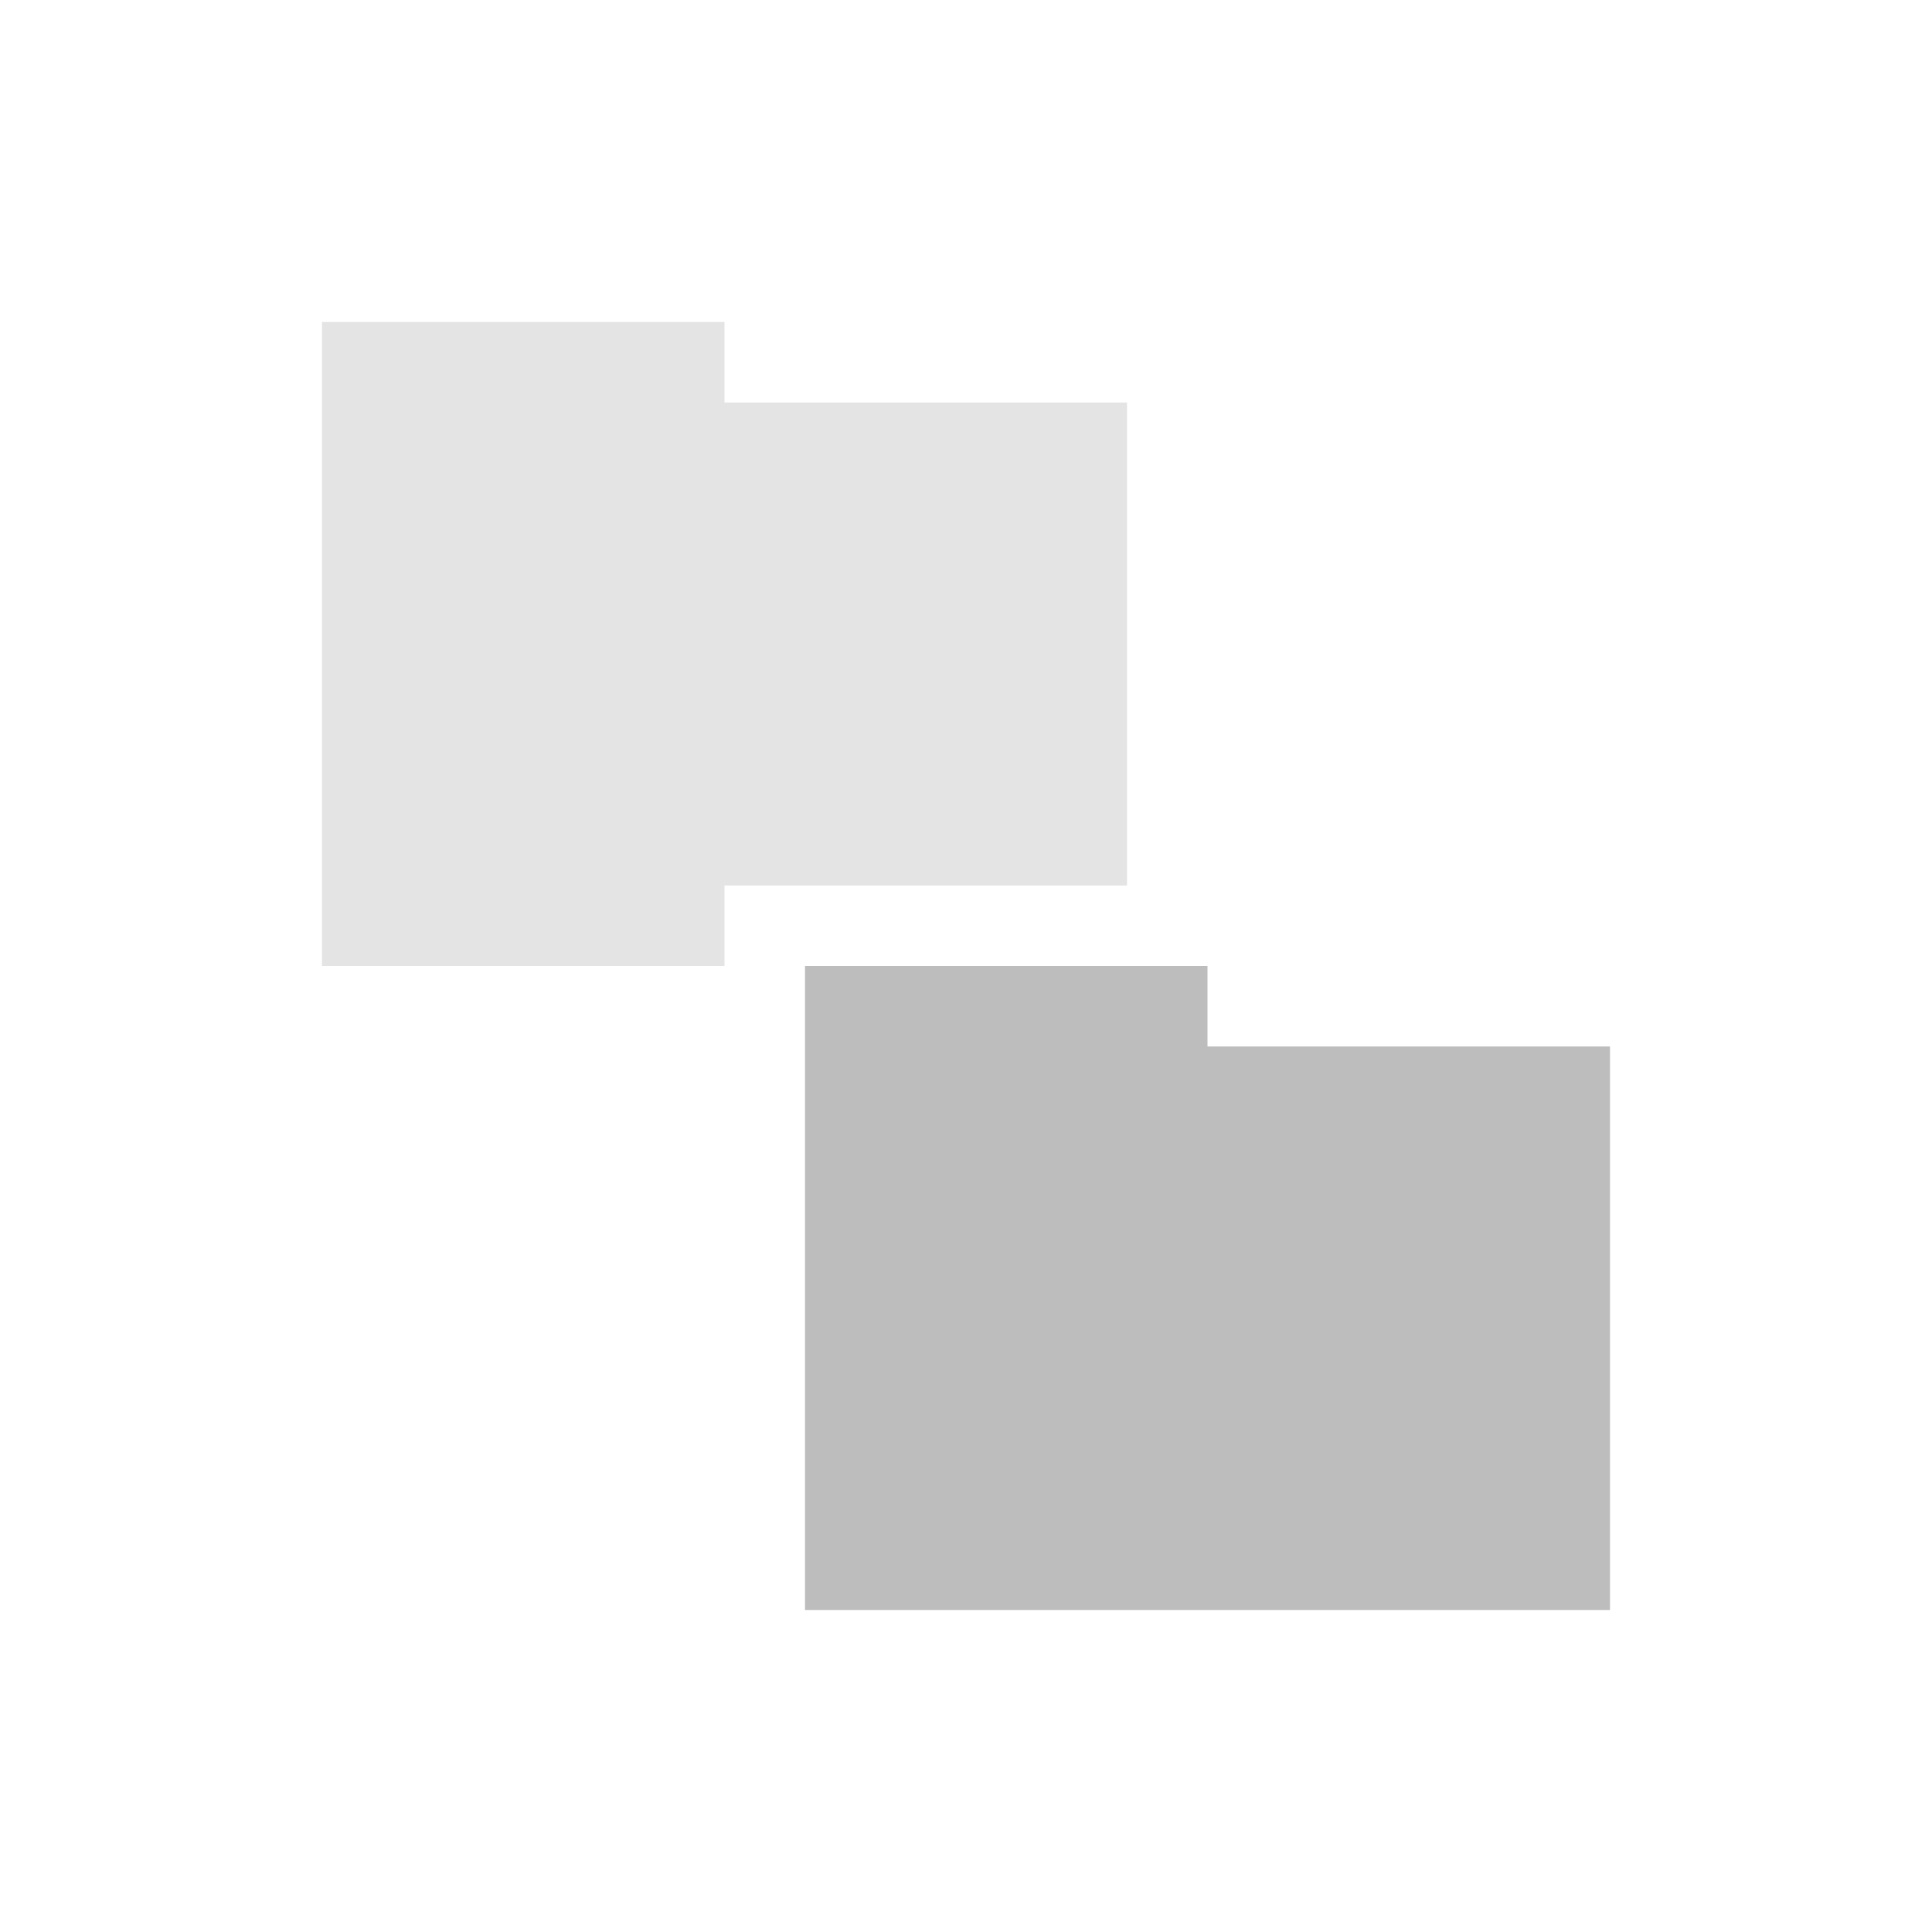 <!-- Created with Inkscape (http://www.inkscape.org/) -->
<svg xmlns="http://www.w3.org/2000/svg" viewBox="0 0 96 96">
 <path d="m 16 16 0 32 20 0 0 -4 20 0 0 -24 -20 0 0 -4 z" style="fill:#bdbdbd;opacity:0.4;fill-opacity:1;stroke:none"/>
 <path d="m 40 48 0 32 40 0 0 -28 -20 0 0 -4 z" style="fill:#bdbdbd;fill-opacity:1;stroke:none"/>
</svg>
